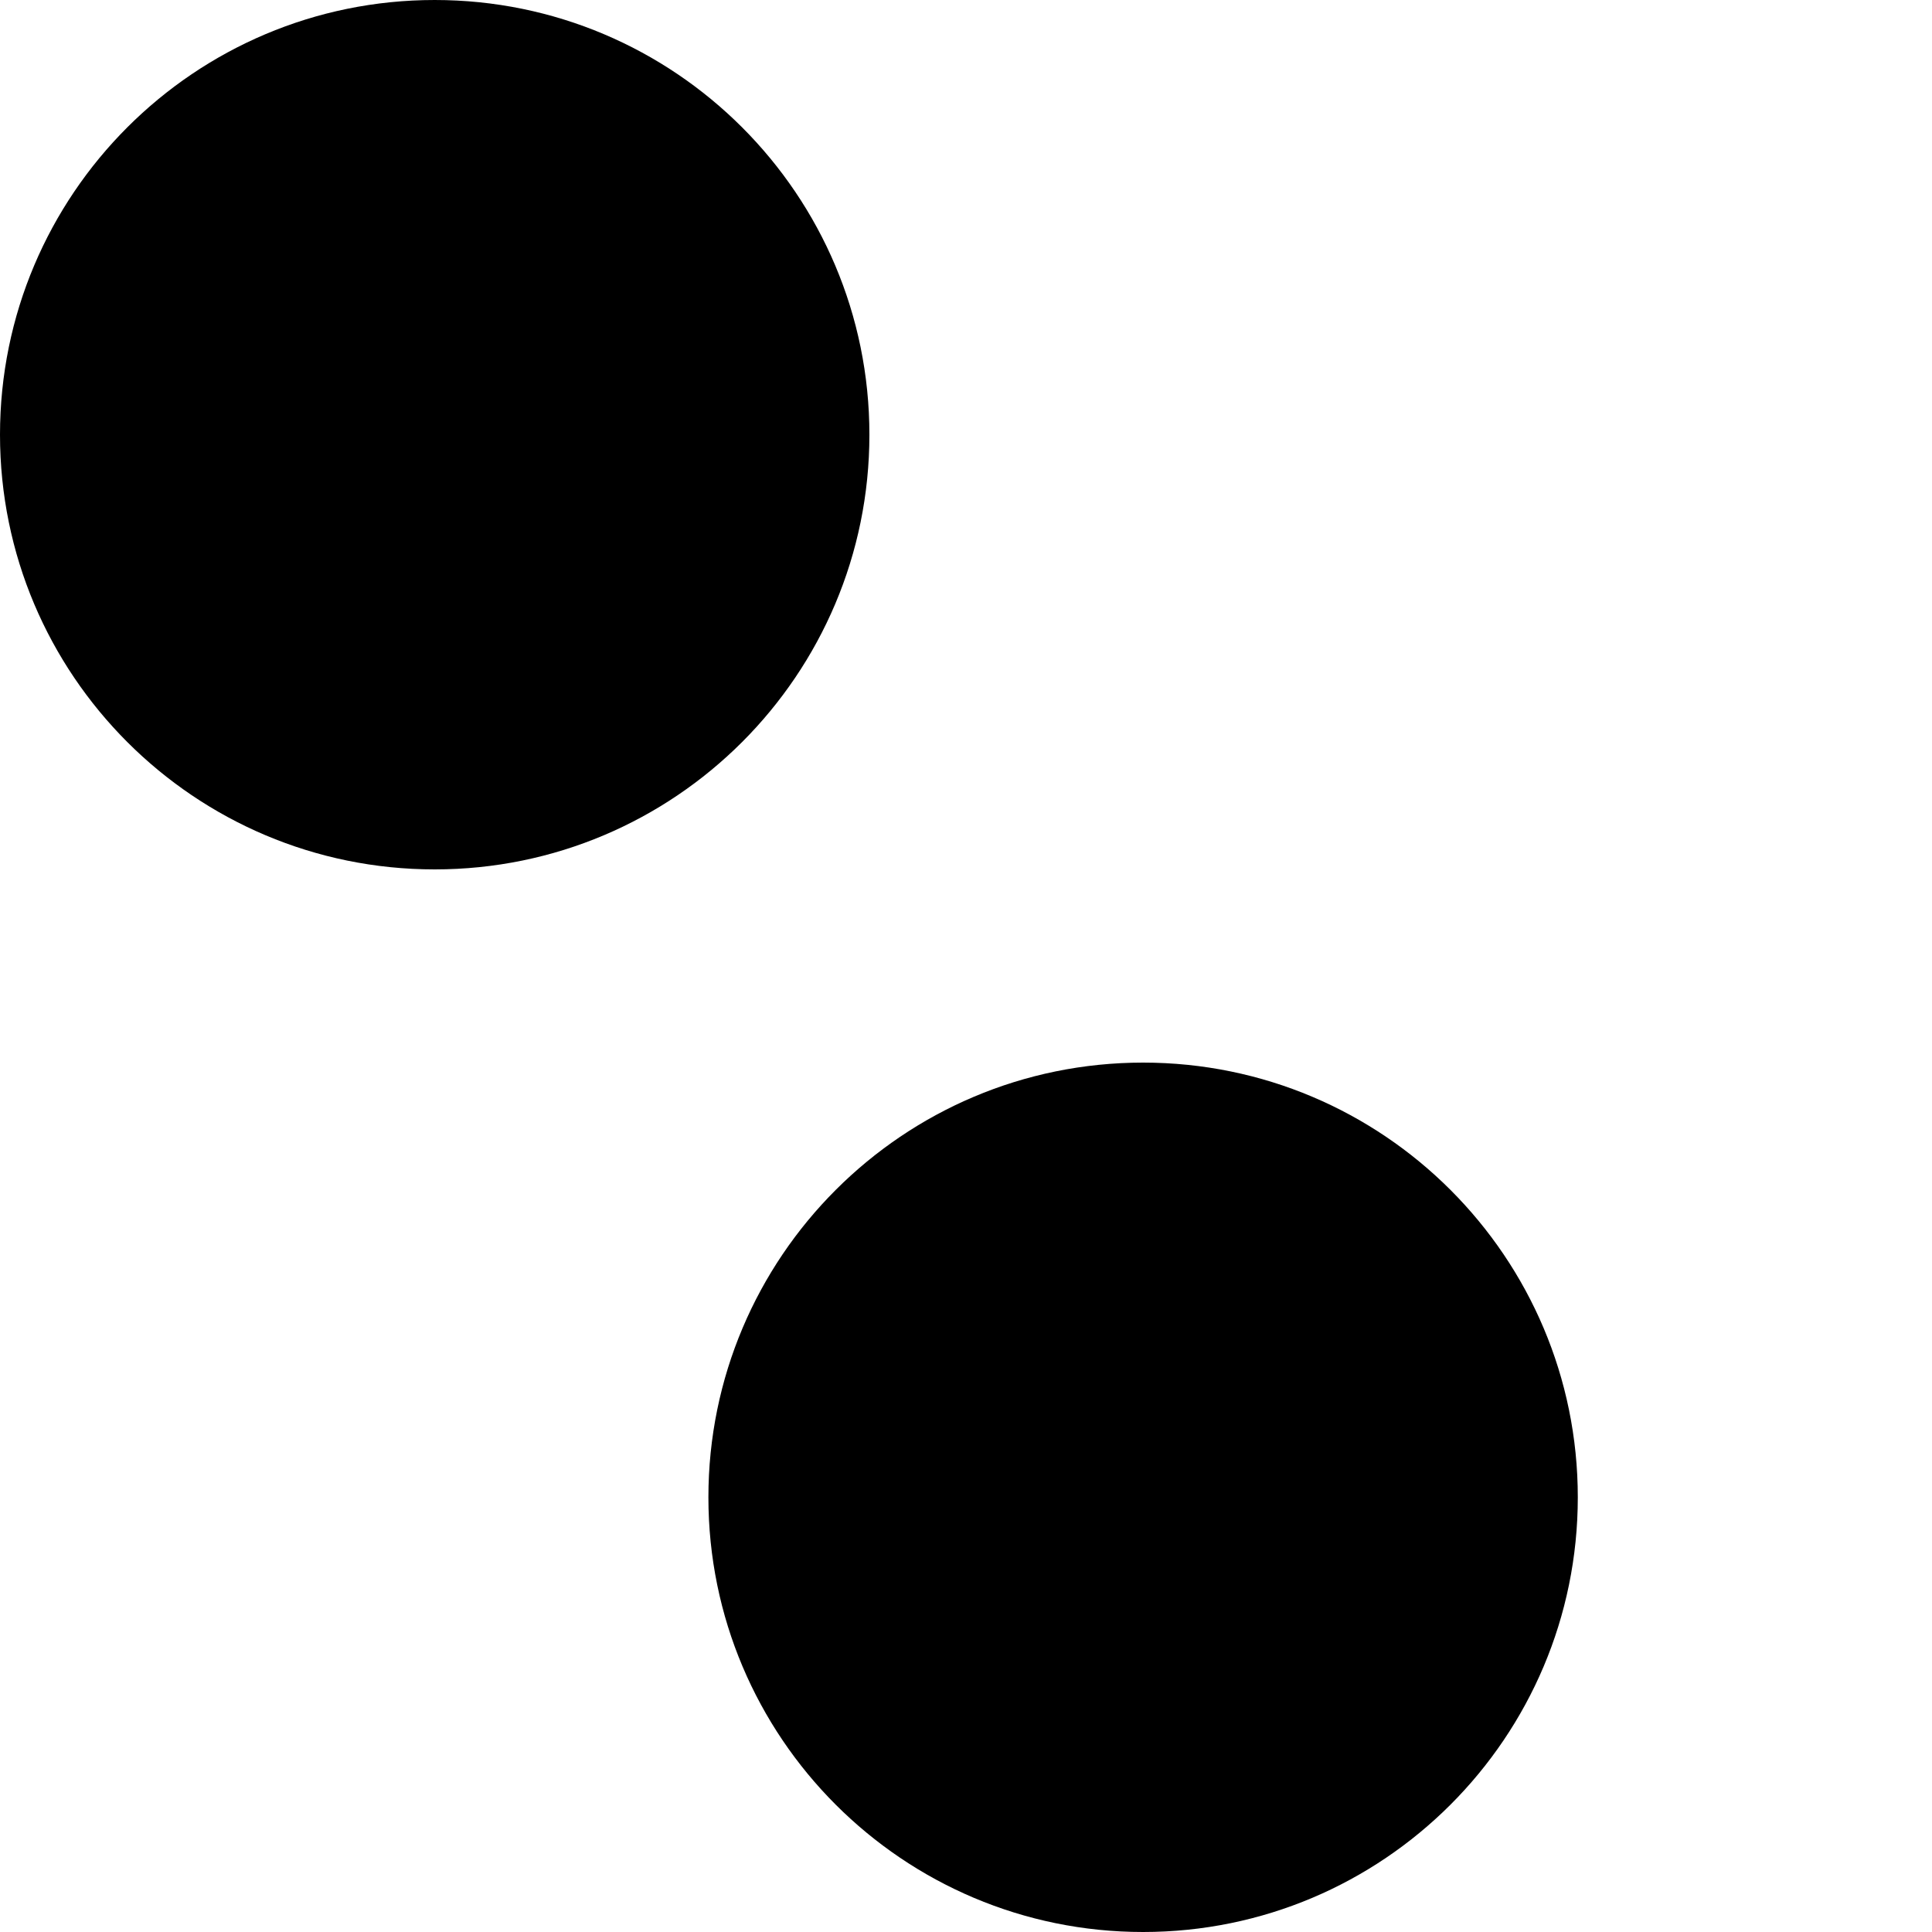 <svg width="420" height="420" viewBox="0 0 420 420" fill="none" xmlns="http://www.w3.org/2000/svg">
<path d="M189 94.5C189 146.691 146.691 189 94.5 189C42.309 189 0 146.691 0 94.5C0 42.309 42.309 0 94.5 0C146.691 0 189 42.309 189 94.5Z" fill="currentColor"/>
<path d="M343 325.5C343 377.691 300.691 420 248.5 420C196.309 420 154 377.691 154 325.5C154 273.309 196.309 231 248.5 231C300.691 231 343 273.309 343 325.5Z" fill="currentColor"/>
</svg>
